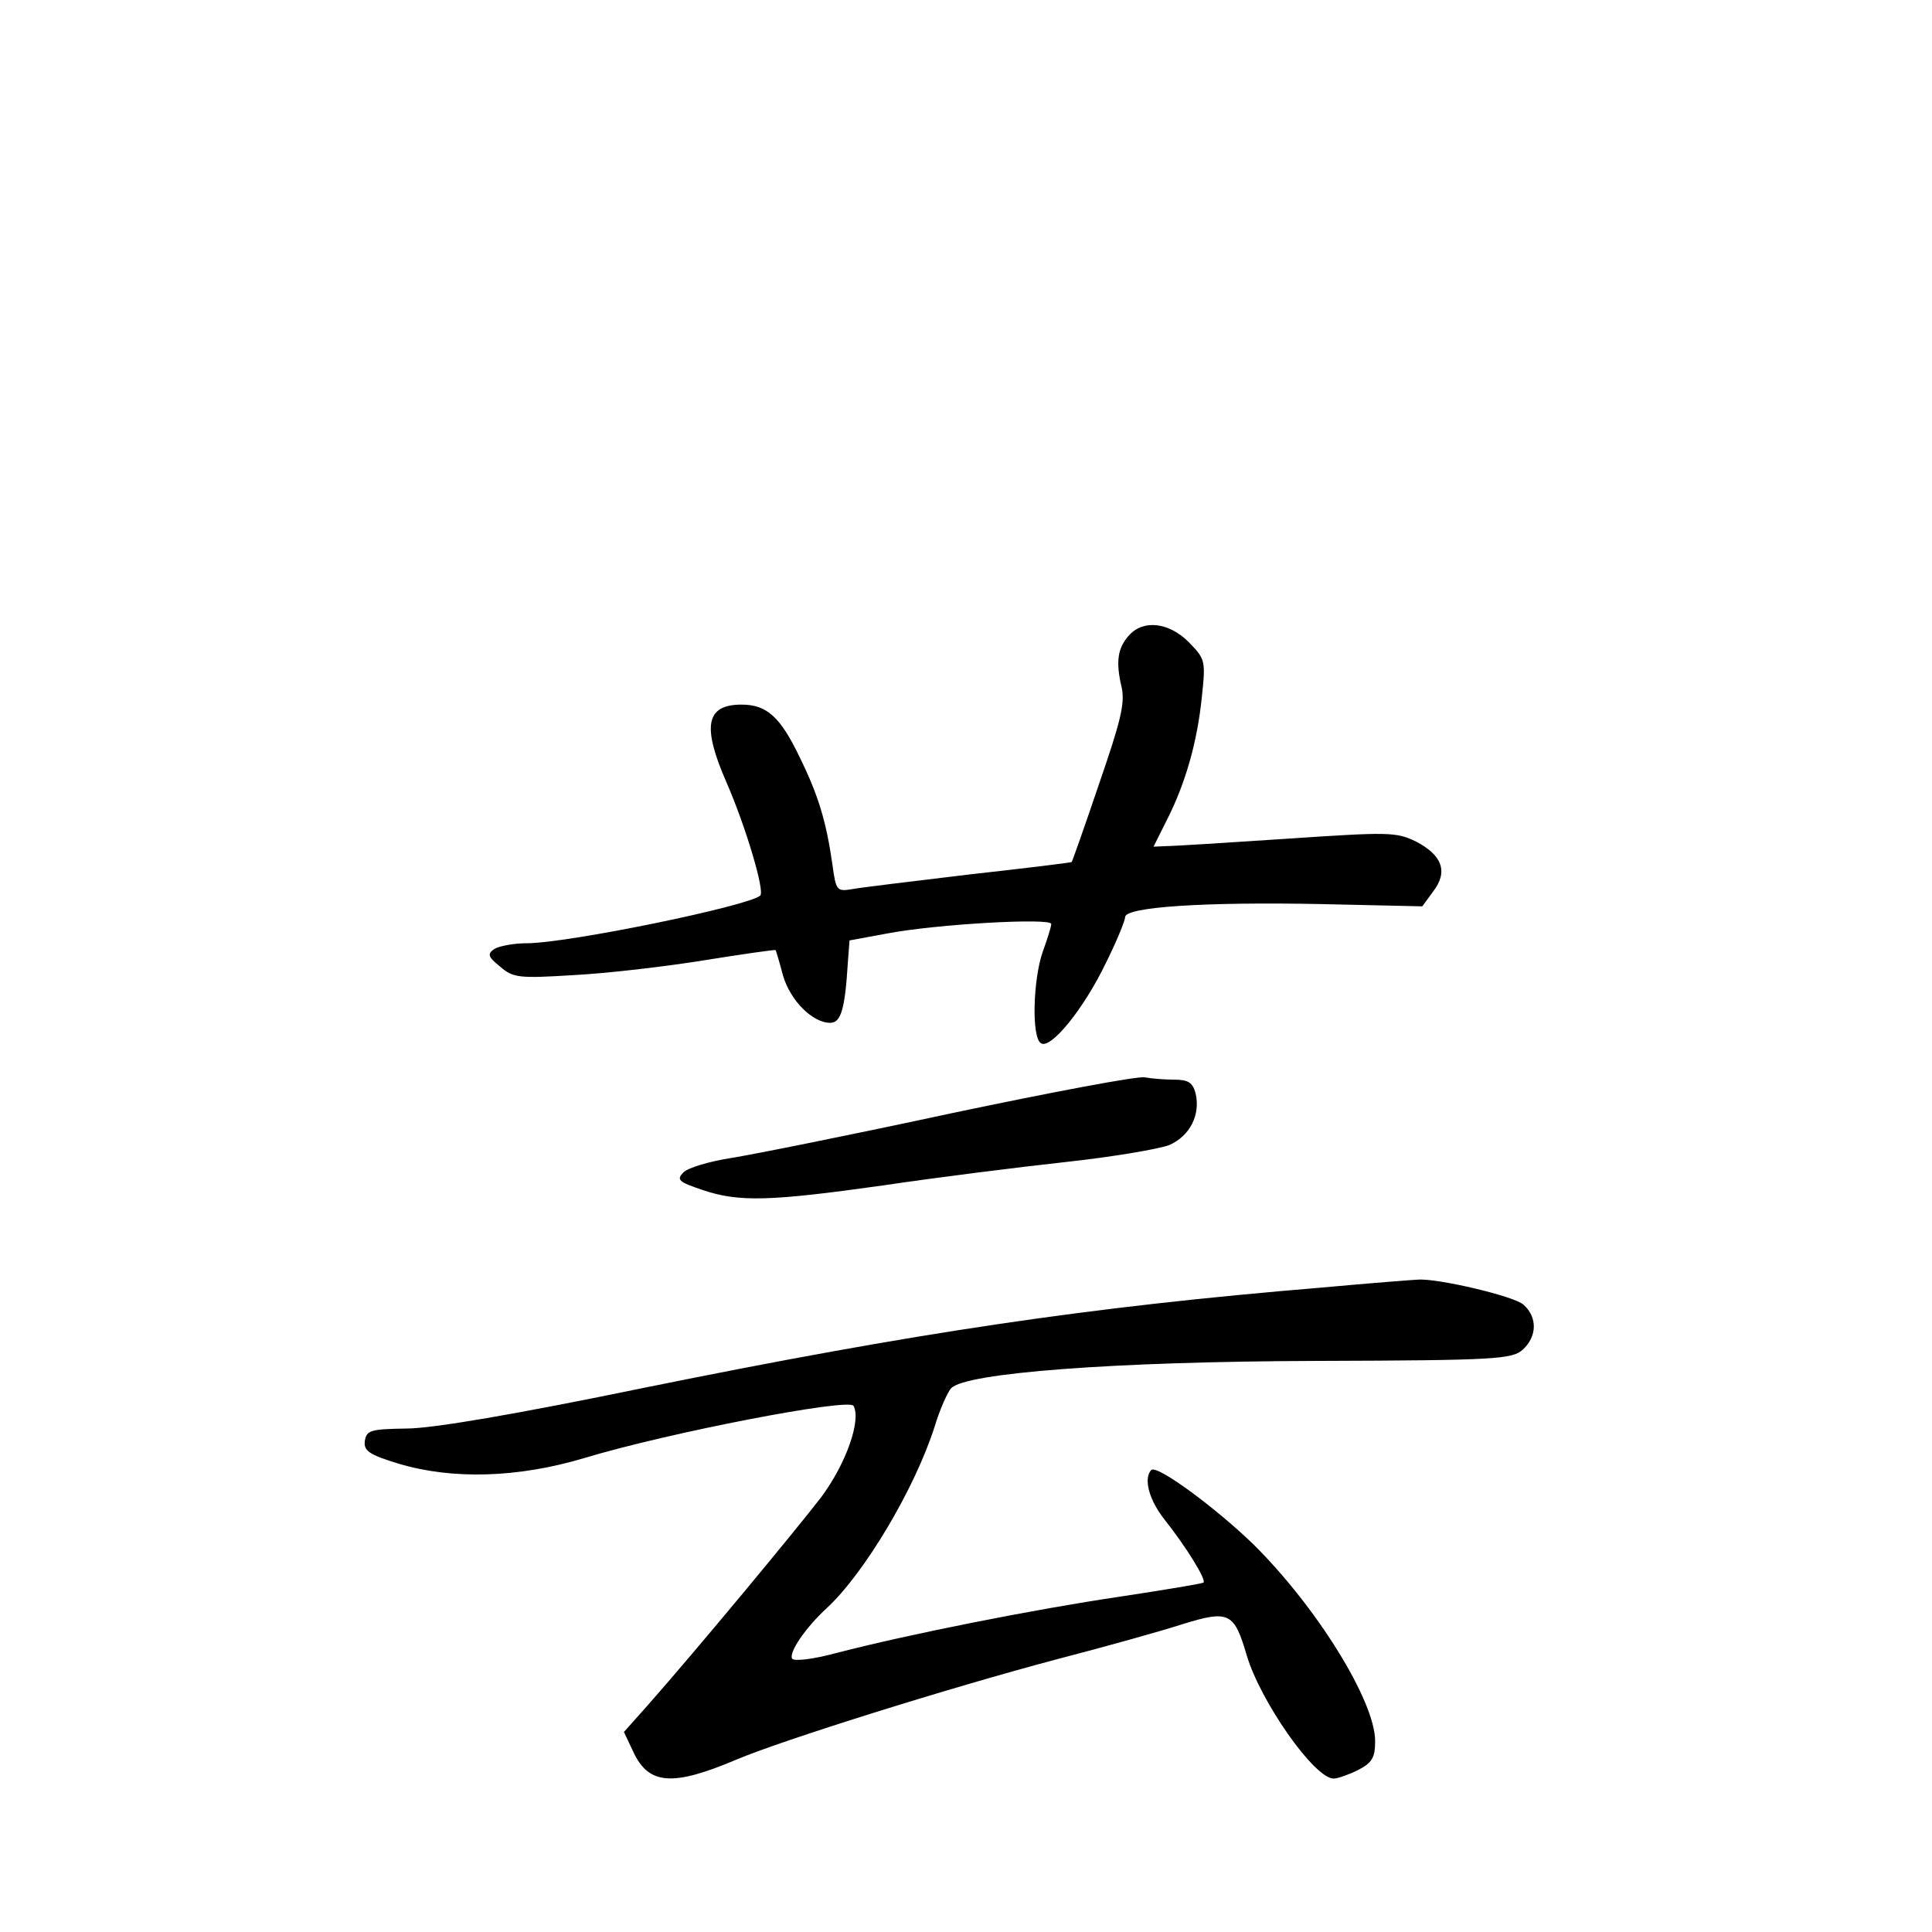 <?xml version="1.0" standalone="no"?>
<!DOCTYPE svg PUBLIC "-//W3C//DTD SVG 20010904//EN"
 "http://www.w3.org/TR/2001/REC-SVG-20010904/DTD/svg10.dtd">
<svg version="1.0" xmlns="http://www.w3.org/2000/svg"
 width="340pt" height="340pt" viewBox="0 0 340 340"
 preserveAspectRatio="xMidYMid meet">
<g transform="translate(0,340) scale(0.1,-0.1)"
fill="#000000" stroke="none">
<path d="M1987 2282 c-20 -22 -24 -46 -13 -92 6 -28 -2 -60 -40 -170 -25 -74
-47 -136 -48 -137 0 -1 -82 -11 -181 -22 -99 -12 -192 -23 -207 -26 -25 -4
-27 -2 -33 43 -11 77 -25 123 -58 190 -34 71 -58 92 -102 92 -63 0 -70 -38
-26 -138 33 -76 67 -189 59 -198 -19 -18 -338 -84 -412 -84 -22 0 -48 -5 -56
-10 -13 -9 -11 -14 10 -31 23 -20 33 -21 130 -15 58 3 161 15 229 26 68 11
125 19 126 18 1 -2 7 -22 13 -45 13 -44 52 -83 83 -83 19 0 26 24 31 105 l3
40 65 12 c89 17 290 28 290 17 0 -5 -7 -27 -15 -49 -17 -49 -20 -151 -3 -161
17 -11 75 60 114 141 19 38 34 75 34 81 0 18 140 27 344 23 l179 -4 19 26 c27
35 16 64 -30 88 -35 17 -48 17 -227 5 -104 -7 -200 -13 -213 -13 l-22 -1 24
48 c32 63 53 136 61 215 7 65 6 67 -23 97 -35 35 -80 40 -105 12z"/>
<path d="M1675 1441 c-176 -38 -351 -73 -389 -79 -38 -6 -75 -17 -83 -25 -13
-13 -9 -17 33 -31 64 -22 120 -20 319 8 94 14 238 32 320 41 83 9 165 23 183
30 36 16 55 53 46 91 -5 19 -13 24 -38 24 -17 0 -40 2 -51 4 -11 3 -164 -26
-340 -63z"/>
<path d="M2325 1134 c-410 -34 -712 -79 -1190 -176 -228 -47 -374 -72 -420
-72 -63 -1 -70 -3 -73 -22 -2 -17 7 -24 60 -40 94 -28 209 -25 326 10 149 45
466 106 474 92 14 -25 -13 -102 -57 -161 -43 -56 -216 -265 -306 -367 l-41
-46 17 -36 c27 -57 69 -60 180 -13 80 34 373 126 565 177 85 22 185 50 222 62
81 25 90 20 112 -55 24 -81 119 -217 153 -217 7 0 27 7 43 15 25 13 30 22 30
51 0 70 -102 235 -214 346 -66 64 -170 141 -180 131 -14 -15 -4 -53 24 -88 38
-48 73 -105 68 -110 -2 -2 -69 -13 -148 -25 -149 -22 -371 -66 -498 -99 -41
-11 -74 -15 -78 -10 -6 11 23 54 61 89 66 61 155 210 190 320 9 30 23 61 29
67 25 27 288 47 643 48 317 1 344 3 363 20 25 23 26 57 1 79 -16 15 -153 47
-186 44 -5 0 -82 -6 -170 -14z"/>
</g>
</svg>

